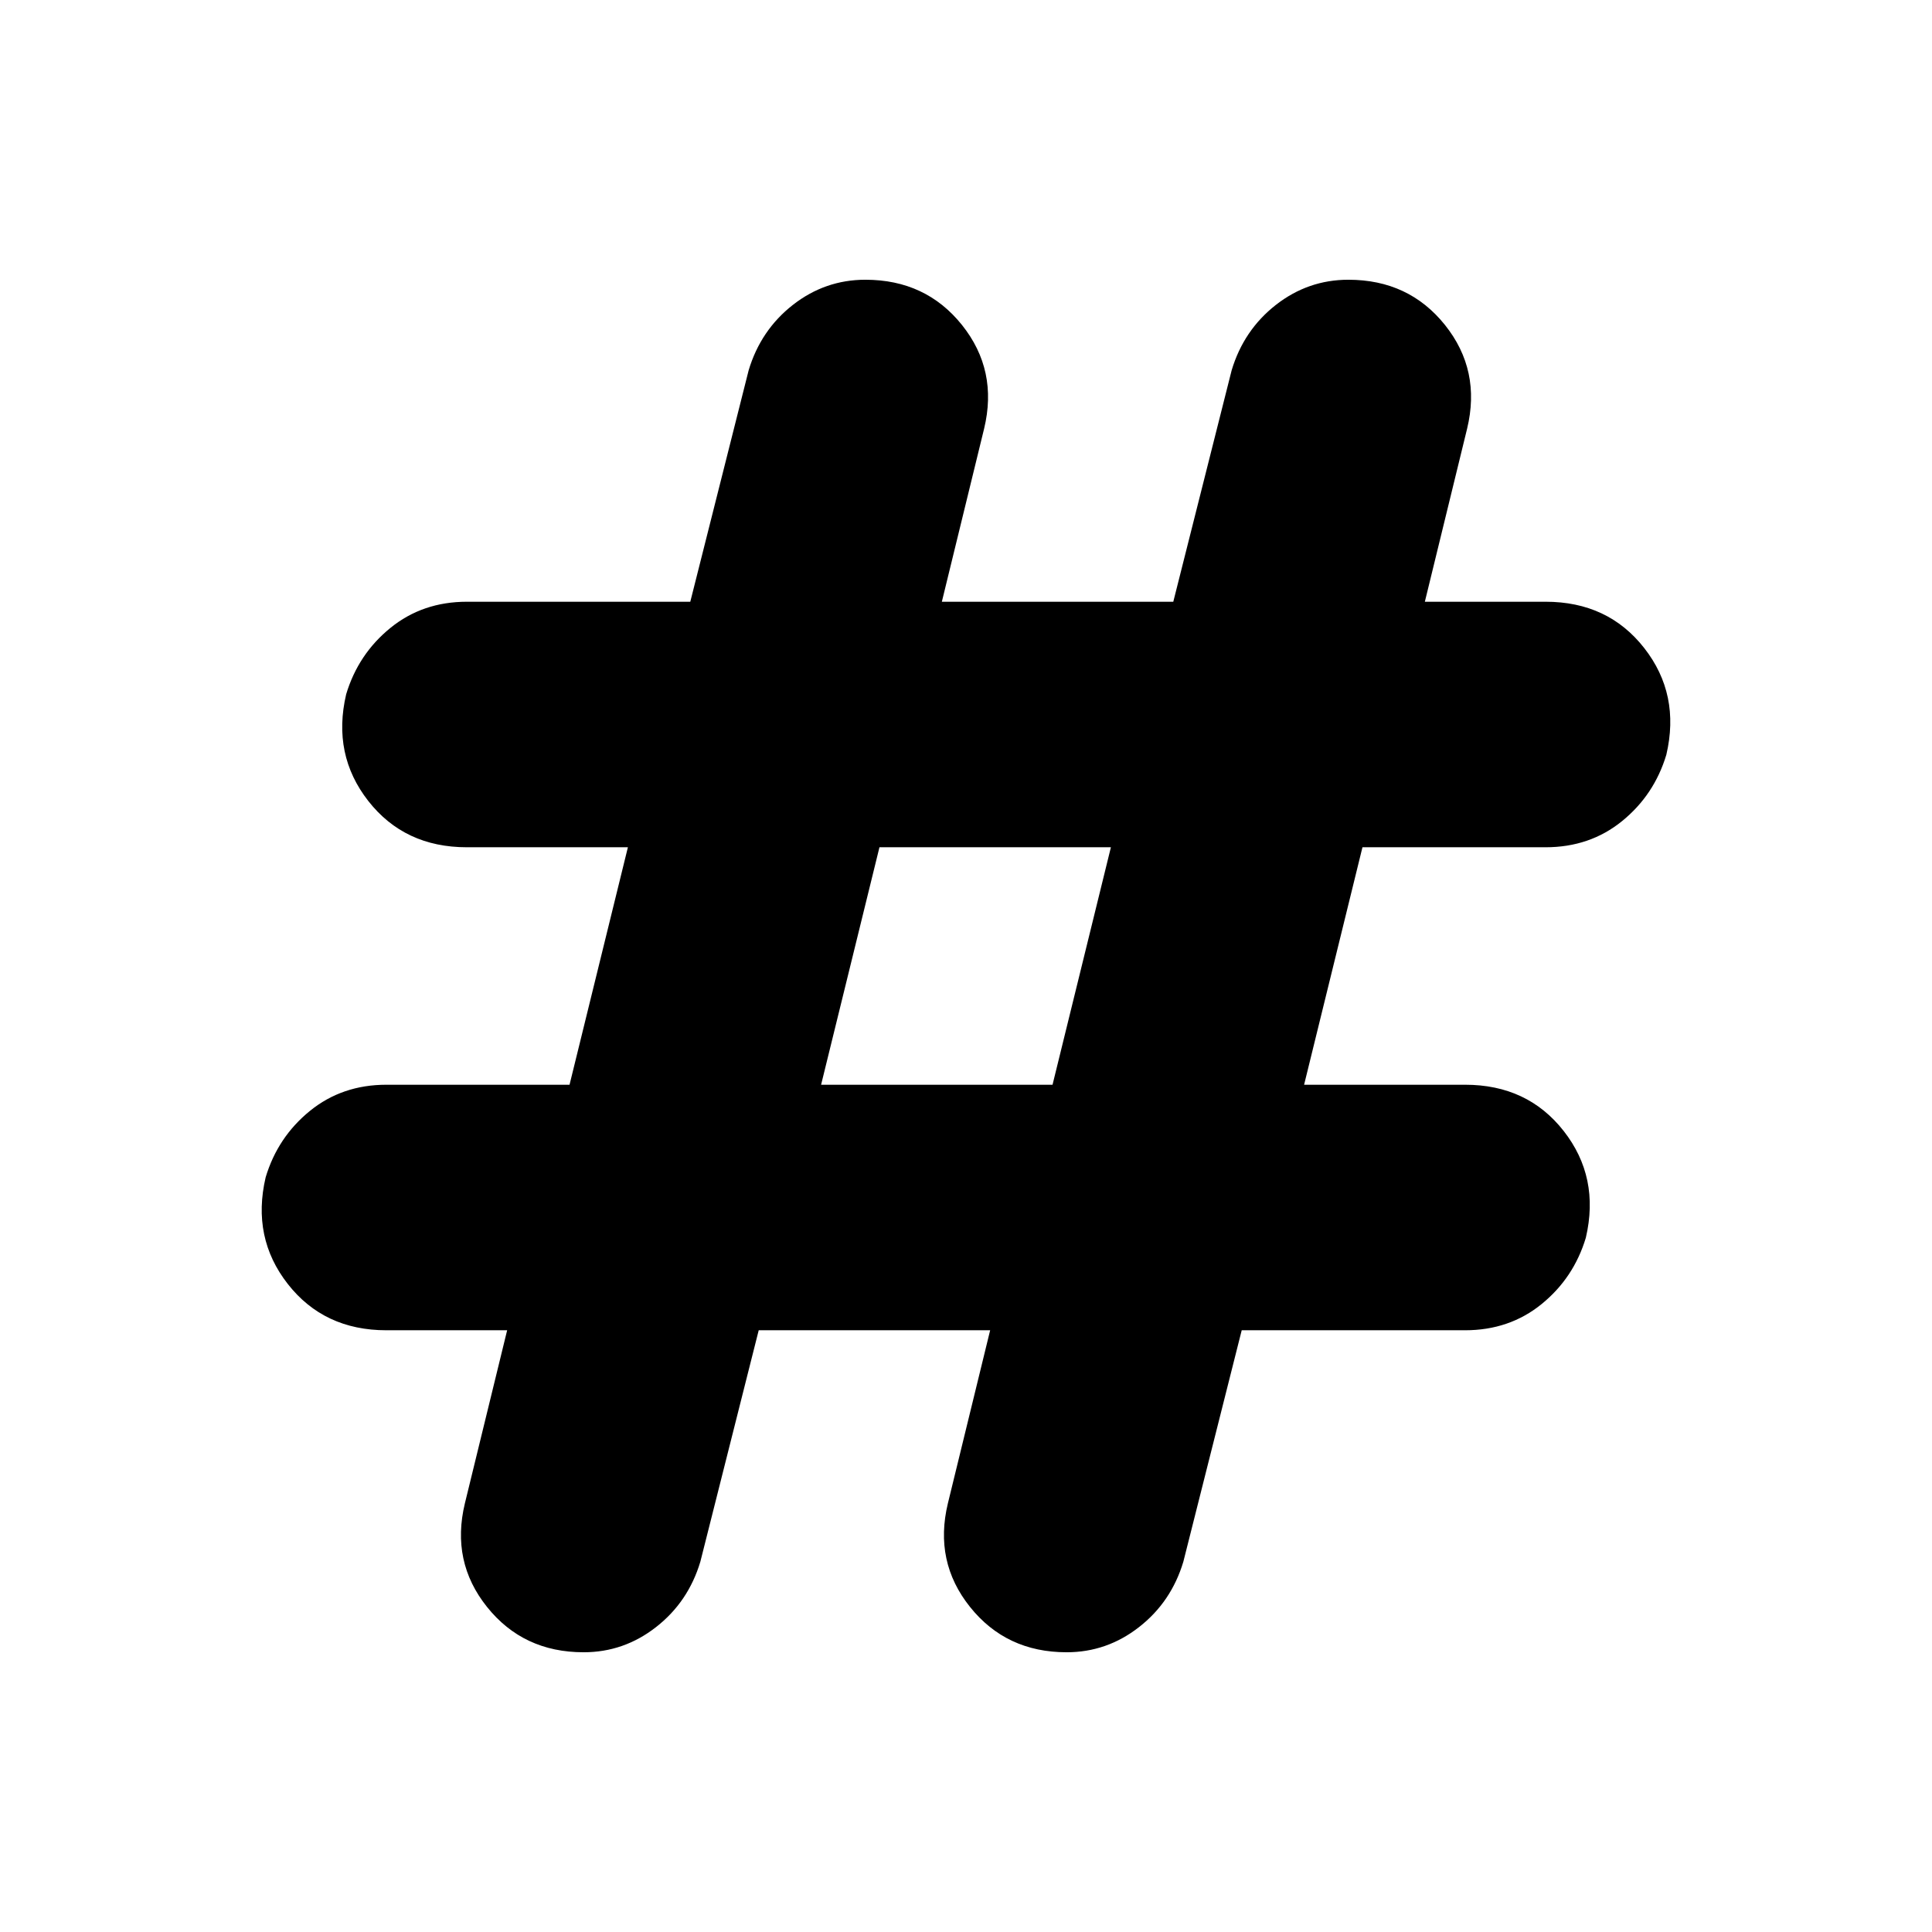 <svg xmlns="http://www.w3.org/2000/svg" height="24" width="24"><path d="M7.25 20.525q-.75 0-1.2-.563-.45-.562-.275-1.287l.525-2.15H4.8q-.775 0-1.225-.575-.45-.575-.275-1.325.15-.5.55-.825.4-.325.95-.325h2.275l.725-2.95h-2q-.775 0-1.225-.575-.45-.575-.275-1.325.15-.5.55-.825.4-.325.95-.325h2.775L9.3 4.6q.15-.5.55-.813.4-.312.9-.312.75 0 1.2.562.45.563.275 1.288l-.525 2.15h2.875L15.3 4.6q.15-.5.55-.813.4-.312.9-.312.75 0 1.2.562.45.563.275 1.288l-.525 2.15h1.5q.775 0 1.225.575.45.575.275 1.325-.15.5-.55.825-.4.325-.95.325h-2.275l-.725 2.95h2q.775 0 1.225.575.45.575.275 1.325-.15.5-.55.825-.4.325-.95.325h-2.775L14.7 19.4q-.15.5-.55.812-.4.313-.9.313-.75 0-1.2-.563-.45-.562-.275-1.287l.525-2.15H9.425L8.7 19.4q-.15.5-.55.812-.4.313-.9.313Zm2.95-7.05h2.875l.725-2.95h-2.875Z"/></svg>